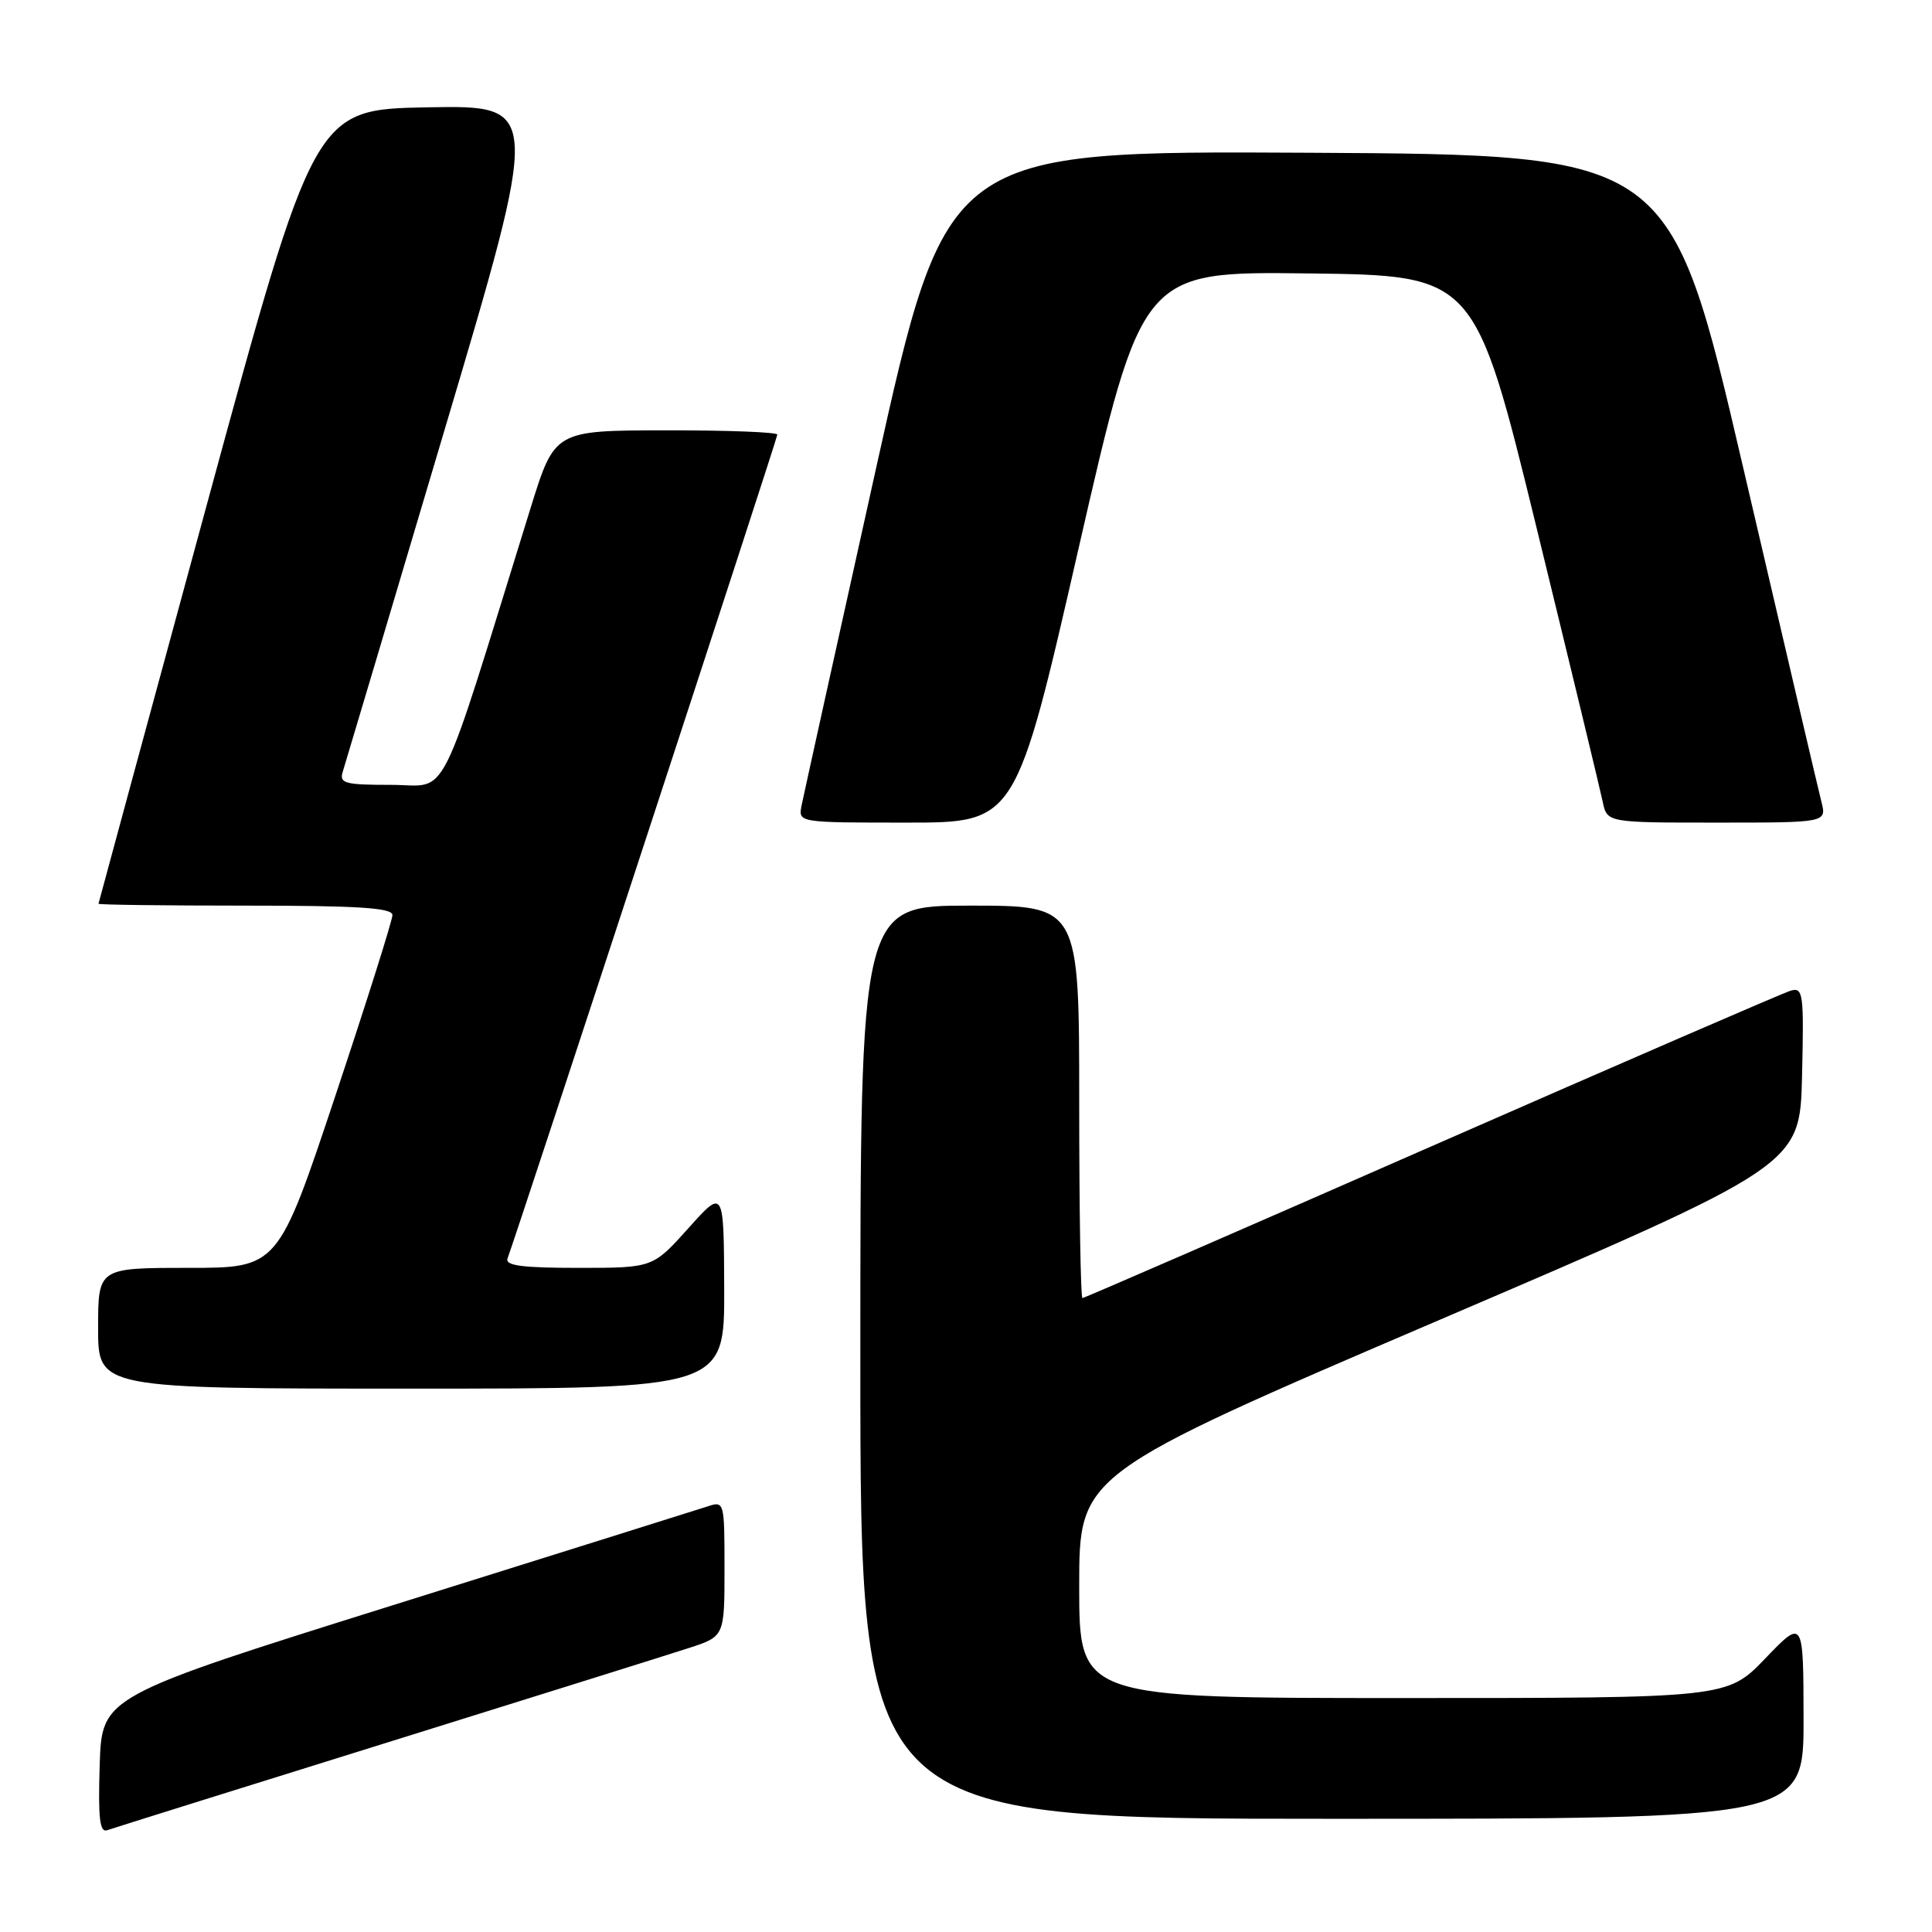 <?xml version="1.0" encoding="UTF-8" standalone="no"?>
<!DOCTYPE svg PUBLIC "-//W3C//DTD SVG 1.1//EN" "http://www.w3.org/Graphics/SVG/1.1/DTD/svg11.dtd" >
<svg xmlns="http://www.w3.org/2000/svg" xmlns:xlink="http://www.w3.org/1999/xlink" version="1.1" viewBox="0 0 256 256">
 <g >
 <path fill="currentColor"
d=" M 51.00 230.99 C 70.53 224.90 88.64 219.23 91.25 218.38 C 96.00 216.84 96.00 216.84 96.00 207.85 C 96.00 198.98 95.97 198.87 93.75 199.61 C 92.51 200.01 73.95 205.84 52.50 212.56 C 13.50 224.78 13.50 224.78 13.21 233.87 C 12.99 240.95 13.21 242.86 14.21 242.51 C 14.92 242.26 31.48 237.07 51.00 230.99 Z  M 238.98 227.75 C 238.96 214.50 238.96 214.50 233.91 219.75 C 228.86 225.00 228.86 225.00 185.93 225.00 C 143.00 225.00 143.00 225.00 143.00 210.17 C 143.00 195.35 143.00 195.35 190.75 174.89 C 238.50 154.43 238.50 154.43 238.78 142.59 C 239.04 131.63 238.93 130.79 237.28 131.27 C 236.30 131.55 214.88 140.84 189.68 151.89 C 164.48 162.95 143.67 172.00 143.43 172.00 C 143.19 172.00 143.00 160.30 143.00 146.00 C 143.00 120.00 143.00 120.00 128.50 120.00 C 114.00 120.00 114.00 120.00 114.00 180.50 C 114.00 241.00 114.00 241.00 176.50 241.00 C 239.00 241.00 239.00 241.00 238.98 227.75 Z  M 95.96 170.75 C 95.91 157.50 95.91 157.50 91.21 162.75 C 86.50 168.00 86.50 168.00 76.64 168.00 C 69.18 168.00 66.90 167.70 67.25 166.75 C 68.59 163.17 103.00 58.09 103.00 57.59 C 103.00 57.26 96.36 57.01 88.25 57.02 C 73.50 57.04 73.50 57.04 70.32 67.27 C 57.78 107.70 59.64 104.00 51.86 104.00 C 45.65 104.00 44.93 103.80 45.42 102.25 C 45.72 101.29 51.76 81.03 58.83 57.22 C 71.69 13.95 71.69 13.95 56.67 14.22 C 41.66 14.50 41.66 14.50 27.37 67.00 C 19.52 95.88 13.07 119.61 13.05 119.75 C 13.02 119.89 21.77 120.00 32.50 120.00 C 47.43 120.00 52.00 120.29 52.00 121.25 C 52.00 121.94 48.59 132.74 44.42 145.25 C 36.83 168.00 36.83 168.00 24.92 168.00 C 13.00 168.00 13.00 168.00 13.00 176.00 C 13.00 184.00 13.00 184.00 54.50 184.00 C 96.00 184.00 96.00 184.00 95.96 170.75 Z  M 142.96 72.48 C 151.32 35.96 151.32 35.96 173.38 36.23 C 195.43 36.50 195.43 36.50 203.62 70.00 C 208.12 88.43 212.06 104.74 212.37 106.25 C 212.95 109.00 212.95 109.00 227.49 109.00 C 242.04 109.00 242.04 109.00 241.35 106.25 C 240.96 104.74 236.31 84.83 230.99 62.00 C 221.33 20.50 221.33 20.50 173.38 20.24 C 125.42 19.98 125.42 19.98 116.04 62.24 C 110.88 85.48 106.46 105.51 106.21 106.75 C 105.77 109.00 105.77 109.00 120.19 109.00 C 134.61 109.00 134.61 109.00 142.96 72.48 Z "/>
</g>
</svg>